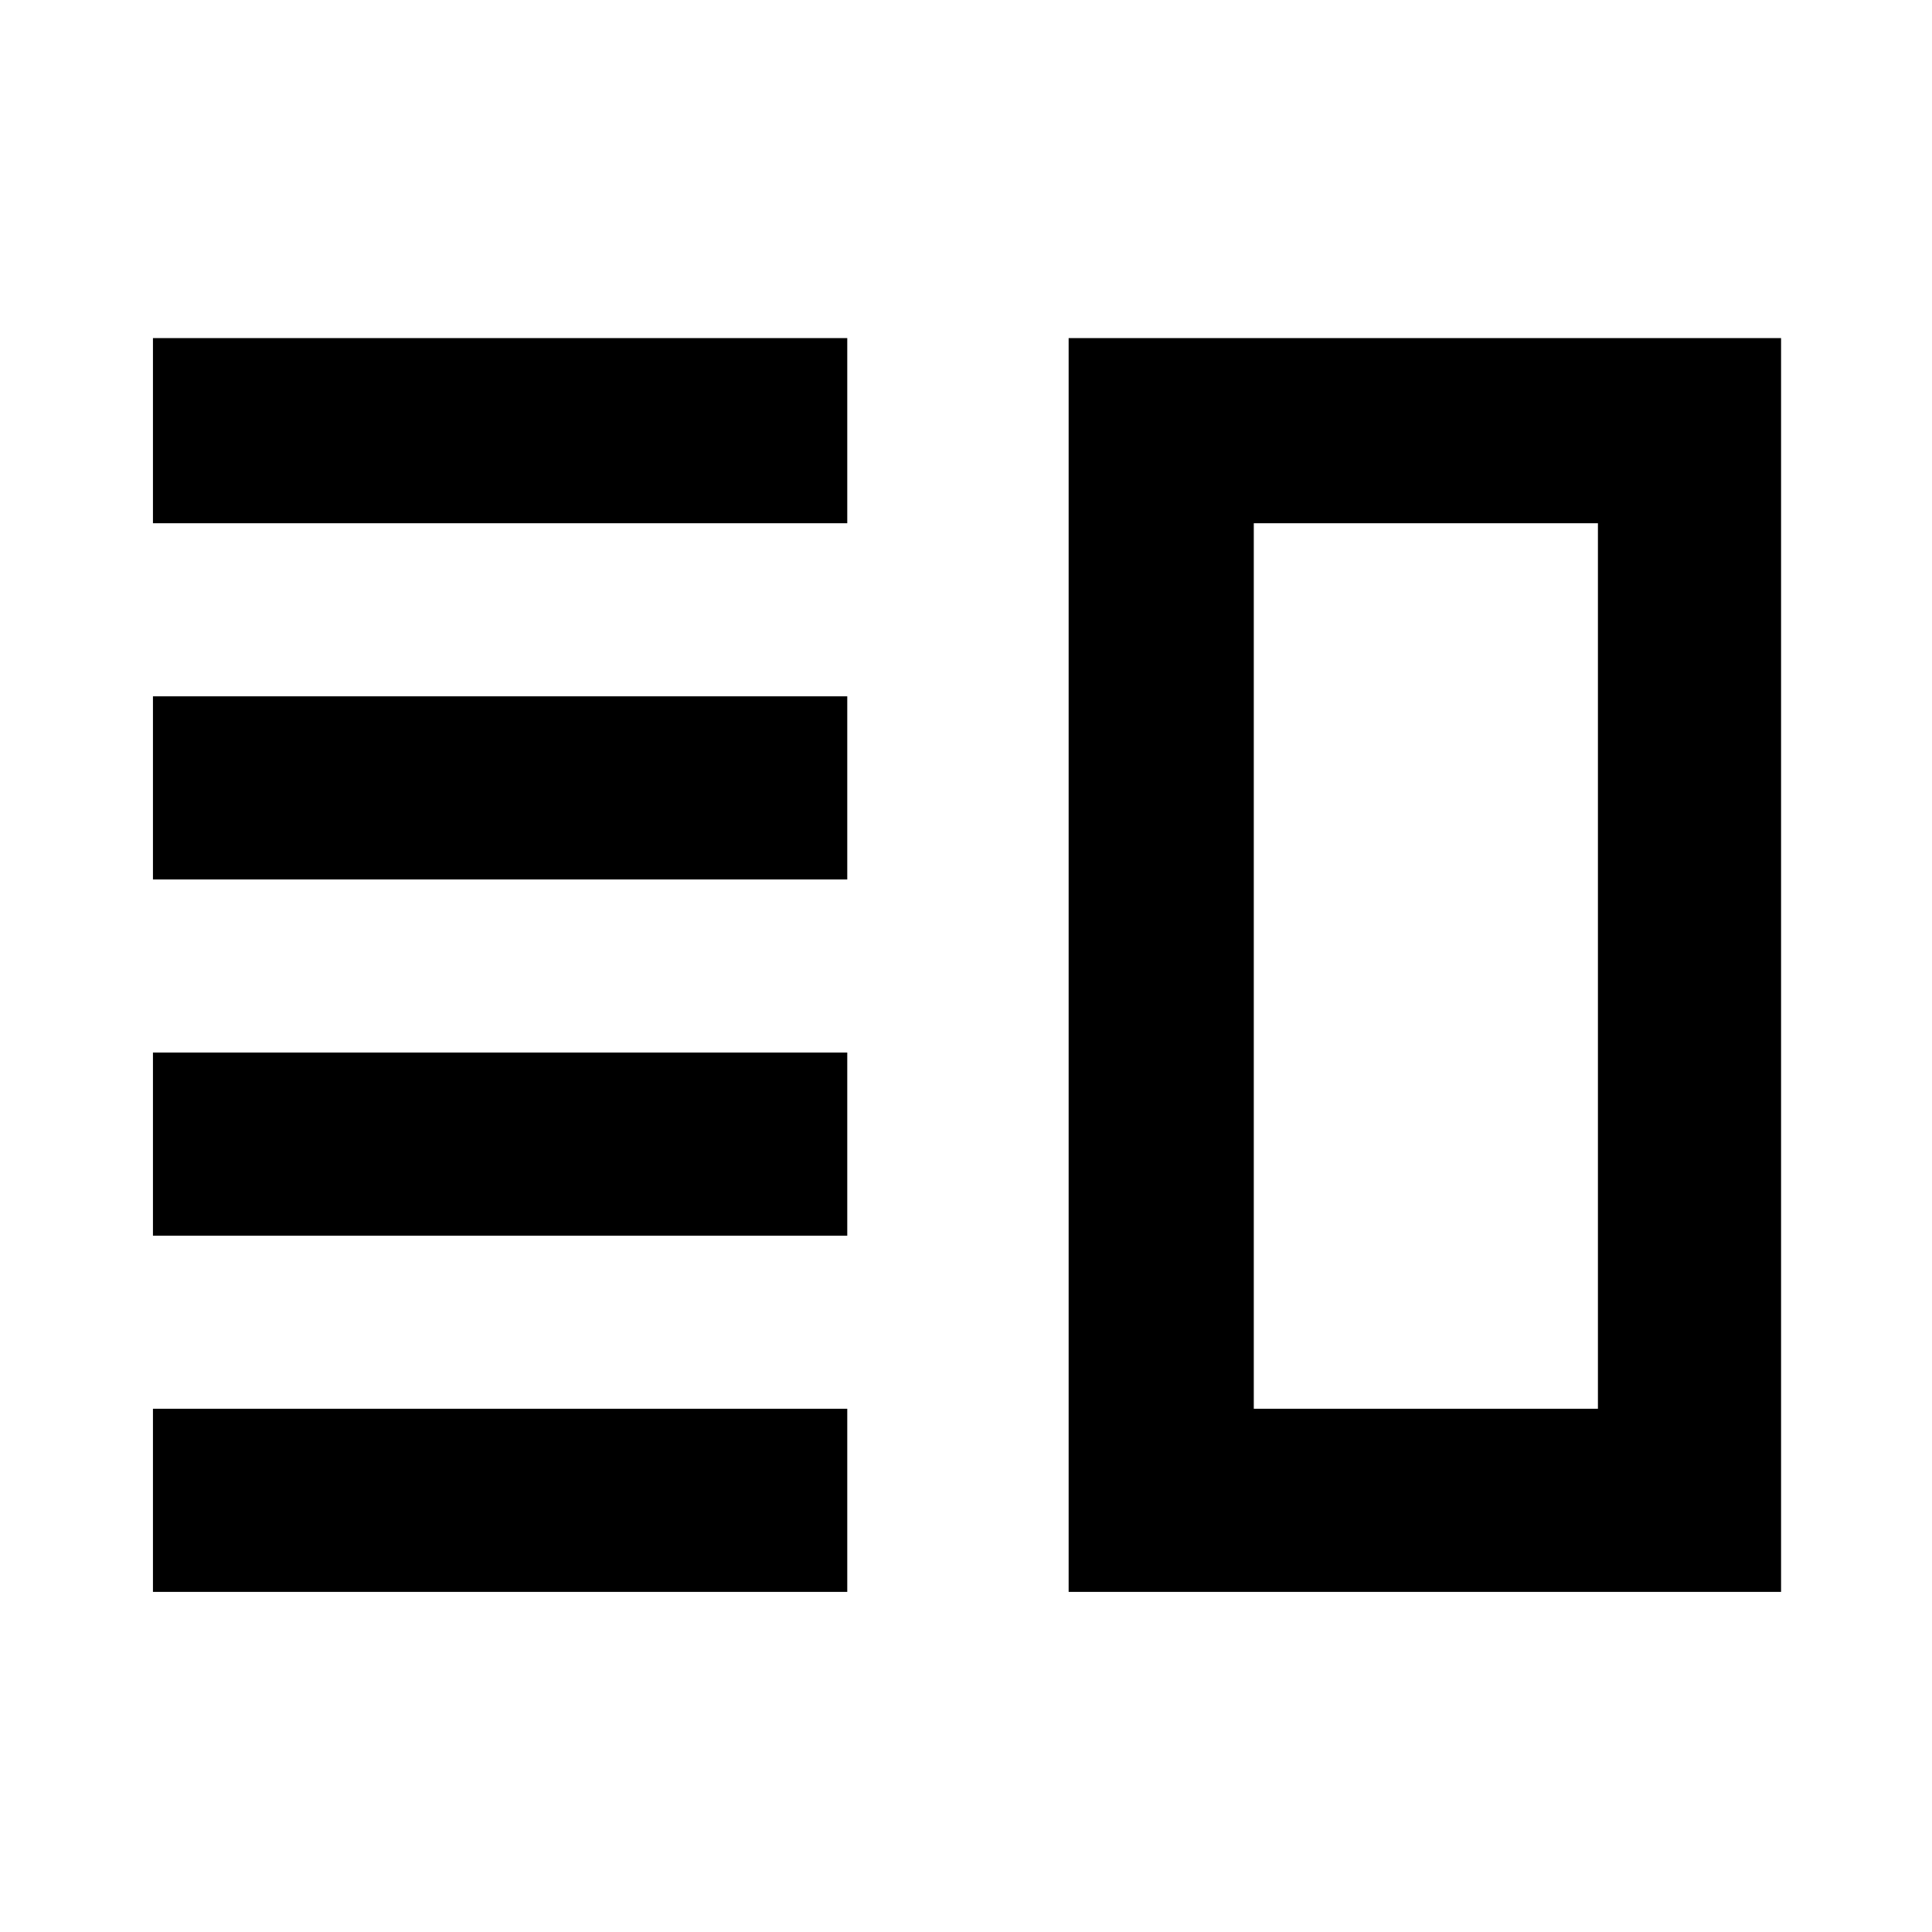 <svg xmlns="http://www.w3.org/2000/svg" height="48" width="48"><path d="M3.8 26.15V30.7H21.05V26.15ZM3.8 35V39.55H21.05V35ZM3.8 17.3V21.85H21.05V17.3ZM3.8 8.4V13H21.05V8.4ZM31.15 13V35ZM26.55 8.4H44.25V39.55H26.55ZM31.15 13V35H39.7V13Z"/></svg>